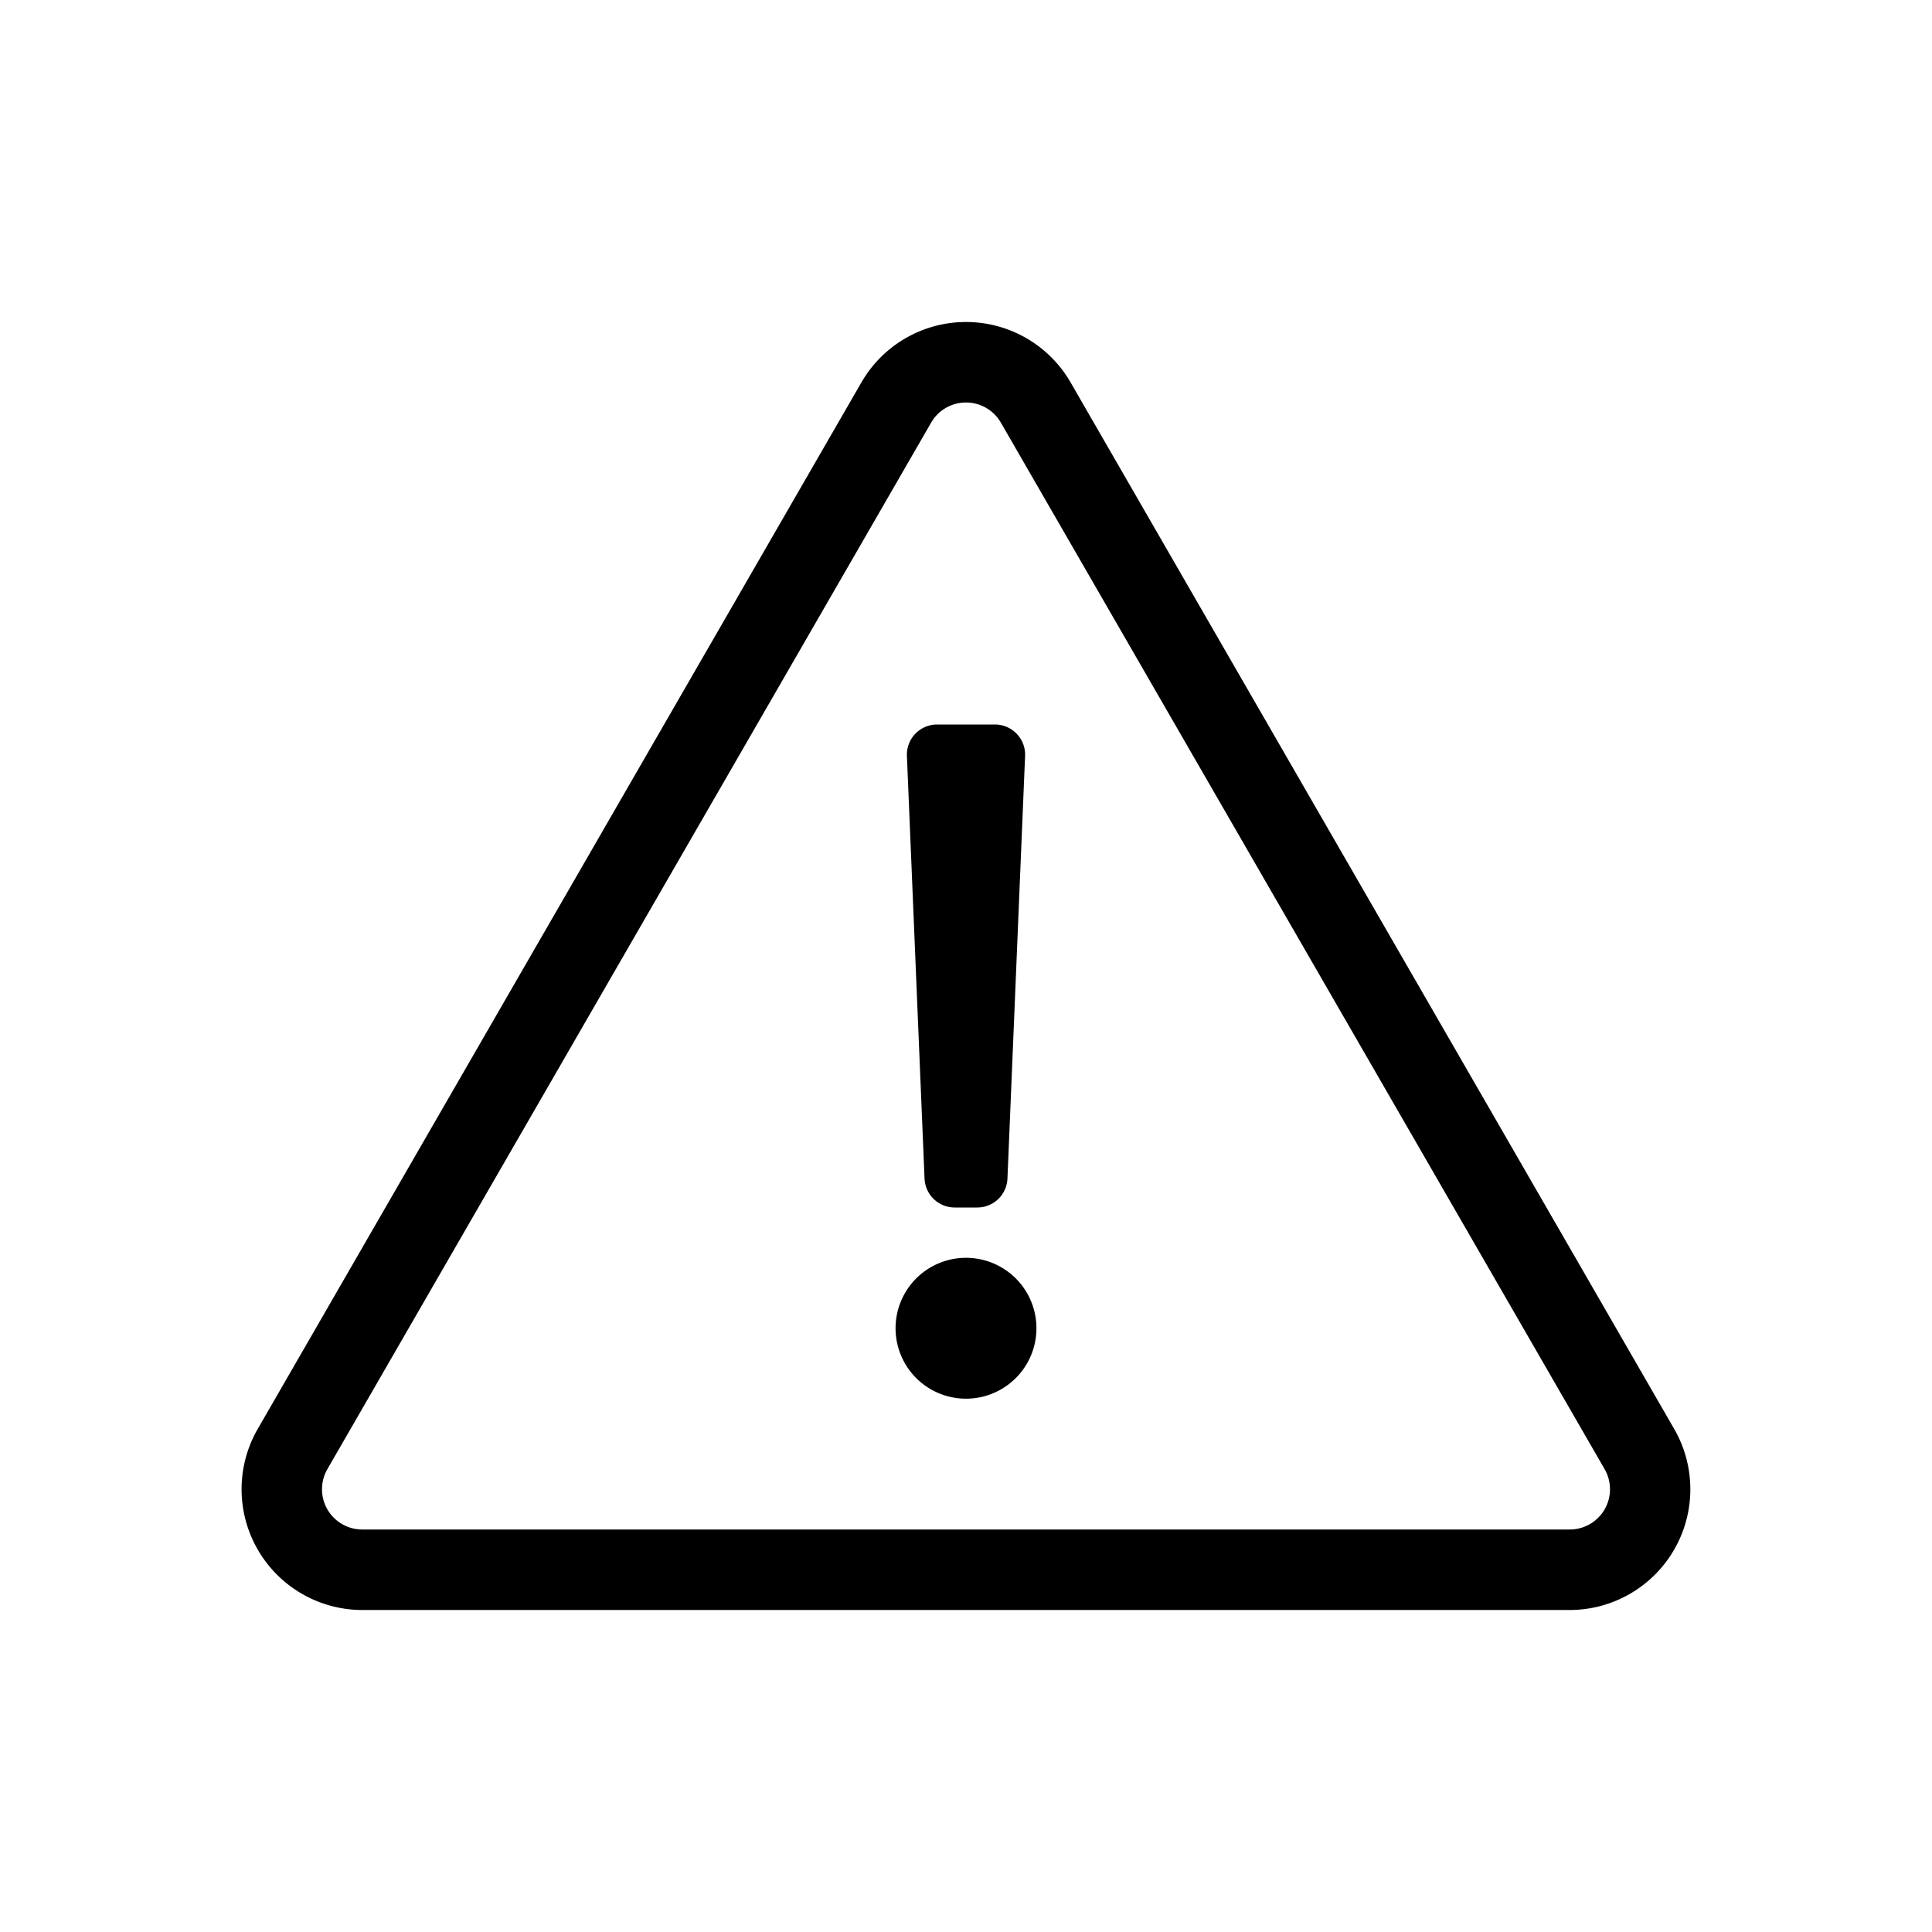 <svg width="24" height="24" viewBox="0 0 24 24" xmlns="http://www.w3.org/2000/svg"><title>warning</title><path d="M20.797 17.75A1.5 1.5 0 0 1 19.498 20H4.502a1.5 1.5 0 0 1-1.3-2.25l7.499-13a1.5 1.5 0 0 1 2.598 0l7.498 13zm-.864.5l-7.5-13a.5.5 0 0 0-.866 0l-7.5 13A.5.5 0 0 0 4.5 19h15a.5.5 0 0 0 .433-.75zM12 15.625a.875.875 0 1 0 0 1.75.875.875 0 0 0 0-1.75zM11.64 9h.719c.213 0 .384.178.375.39l-.219 5.25a.375.375 0 0 1-.375.36h-.28a.375.375 0 0 1-.375-.36l-.219-5.25a.375.375 0 0 1 .375-.39zm.36 6.625a.875.875 0 1 0 0 1.75.875.875 0 0 0 0-1.75z"/></svg>
